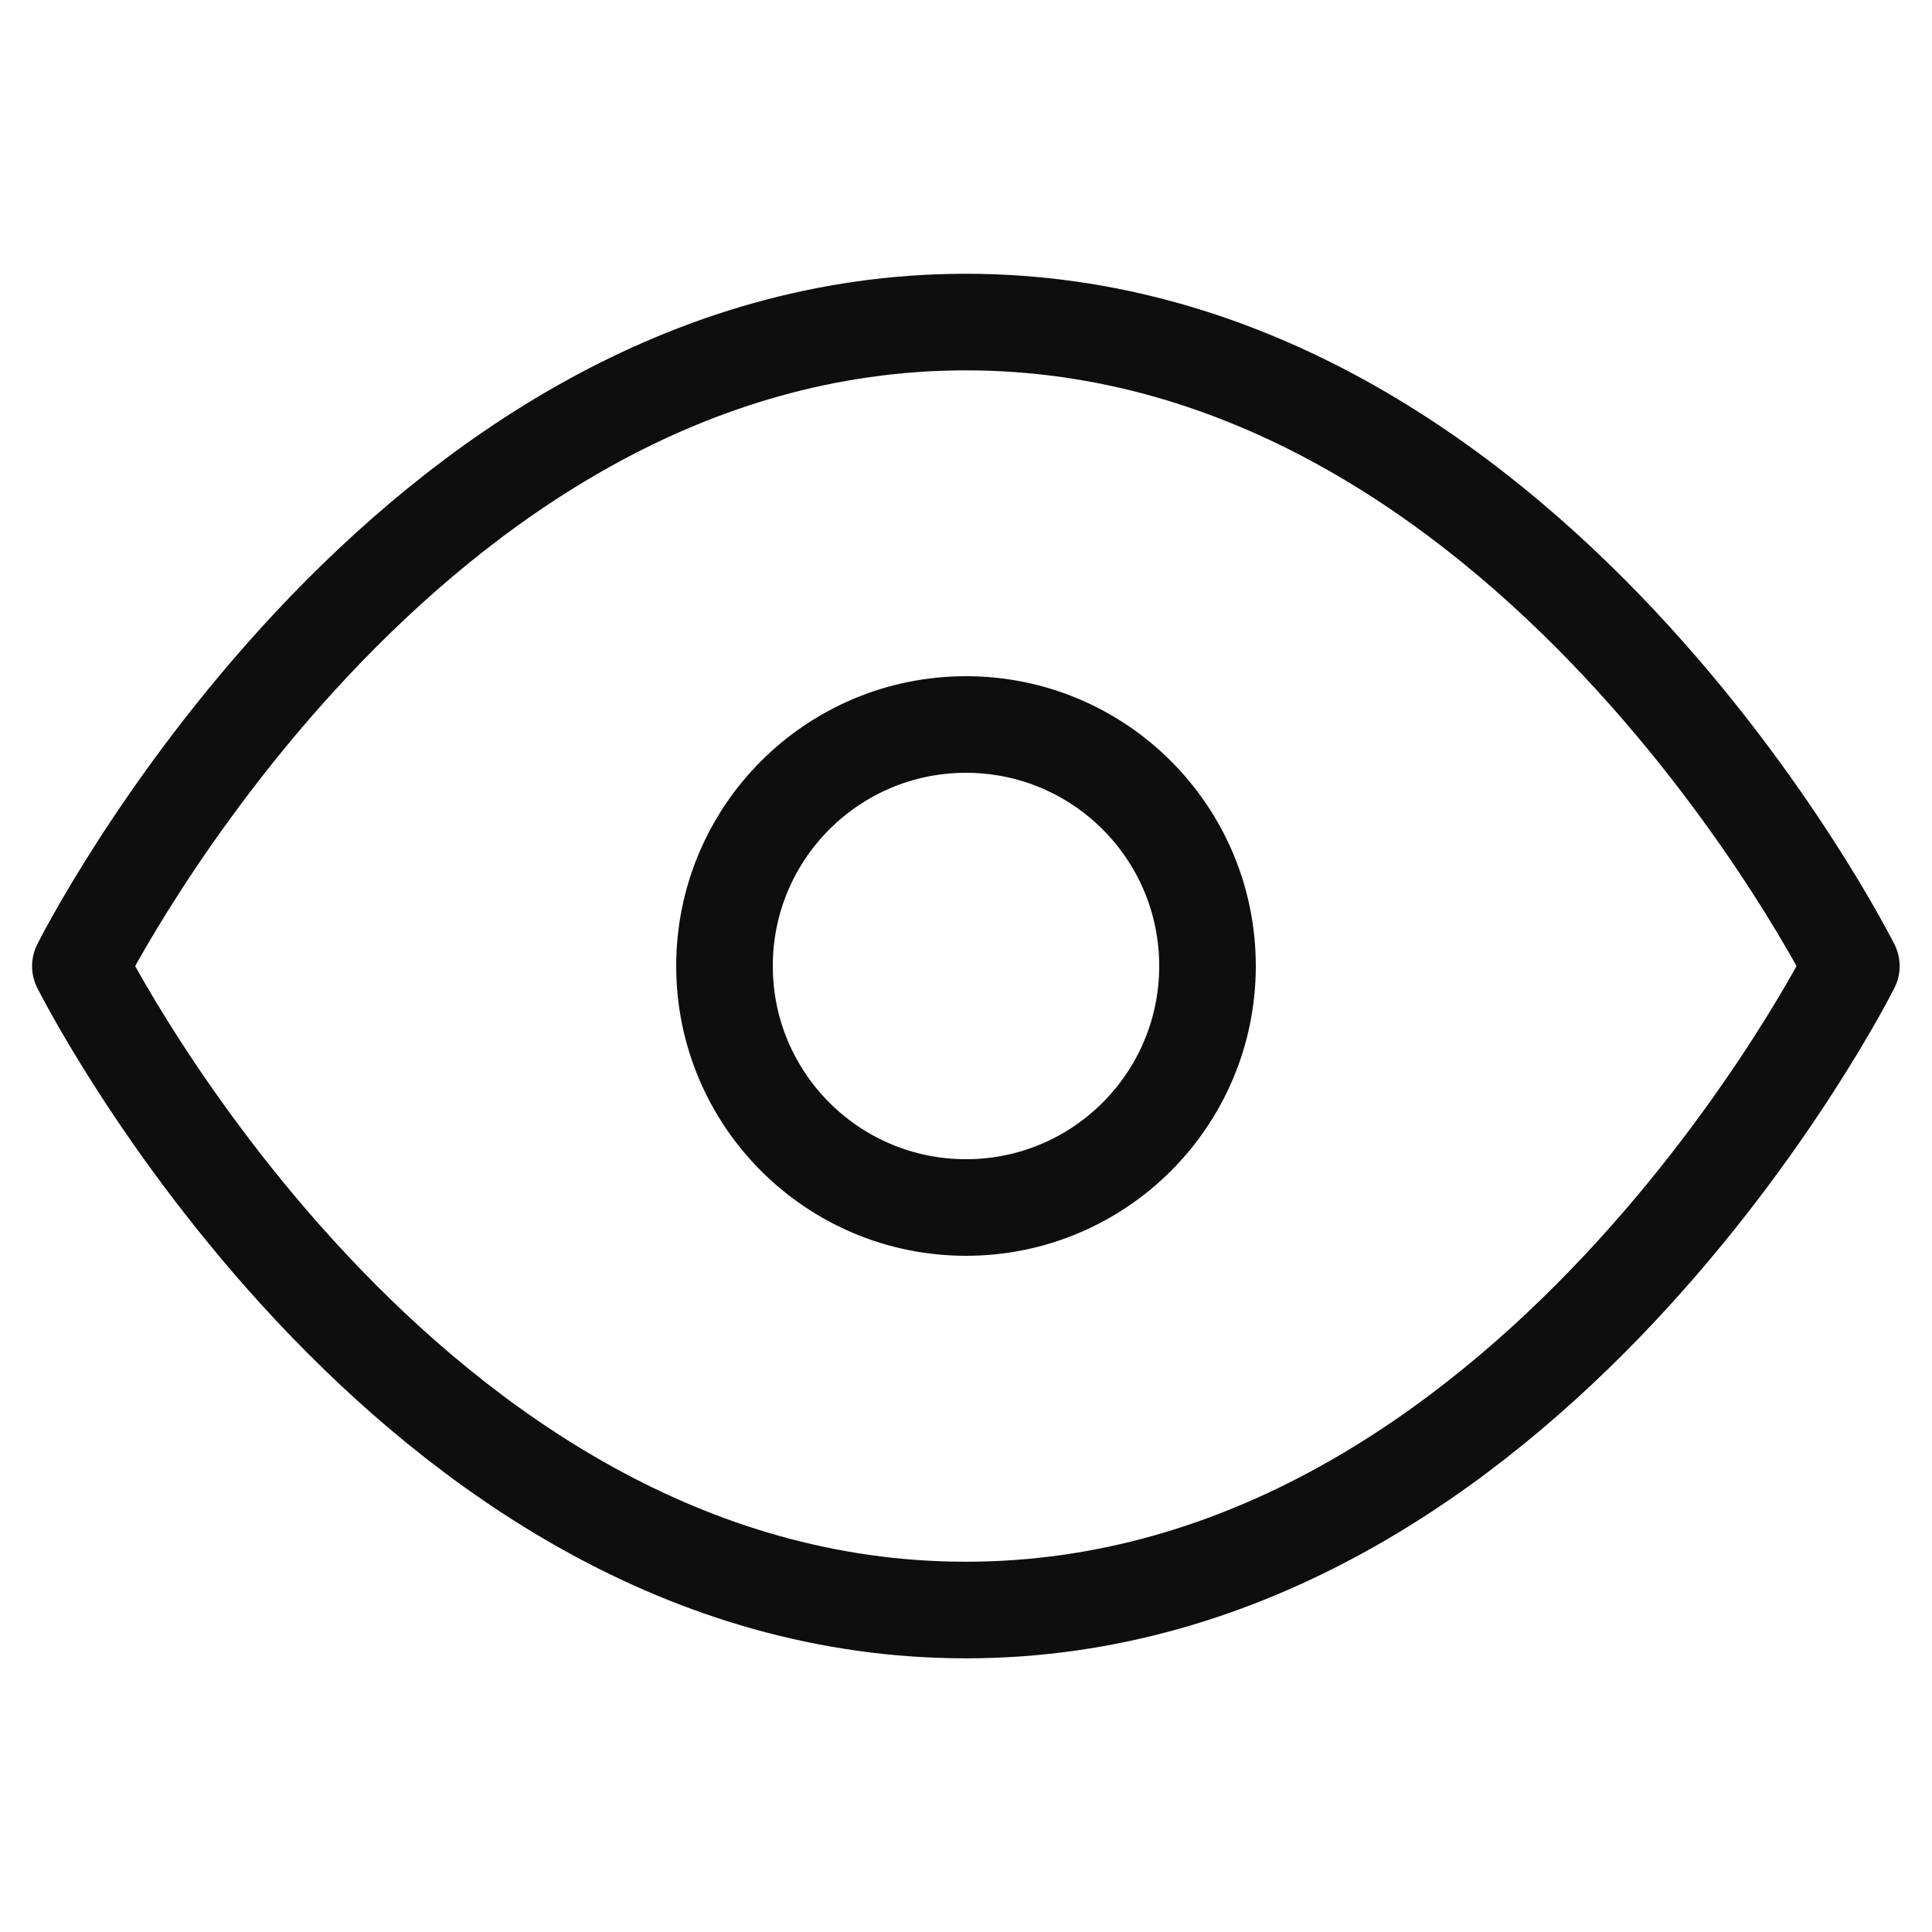 <svg width="20" height="20" viewBox="0 0 20 20" fill="none" xmlns="http://www.w3.org/2000/svg">
<path d="M0.832 10.001C0.832 10.001 4.165 3.334 9.999 3.334C15.832 3.334 19.165 10.001 19.165 10.001C19.165 10.001 15.832 16.667 9.999 16.667C4.165 16.667 0.832 10.001 0.832 10.001Z" stroke="#0E0E0E" stroke-linecap="round" stroke-linejoin="round"/>
<path d="M10 12.5C11.381 12.5 12.5 11.381 12.5 10C12.5 8.619 11.381 7.5 10 7.5C8.619 7.5 7.5 8.619 7.5 10C7.5 11.381 8.619 12.5 10 12.5Z" stroke="#0E0E0E" stroke-linecap="round" stroke-linejoin="round"/>
</svg>
